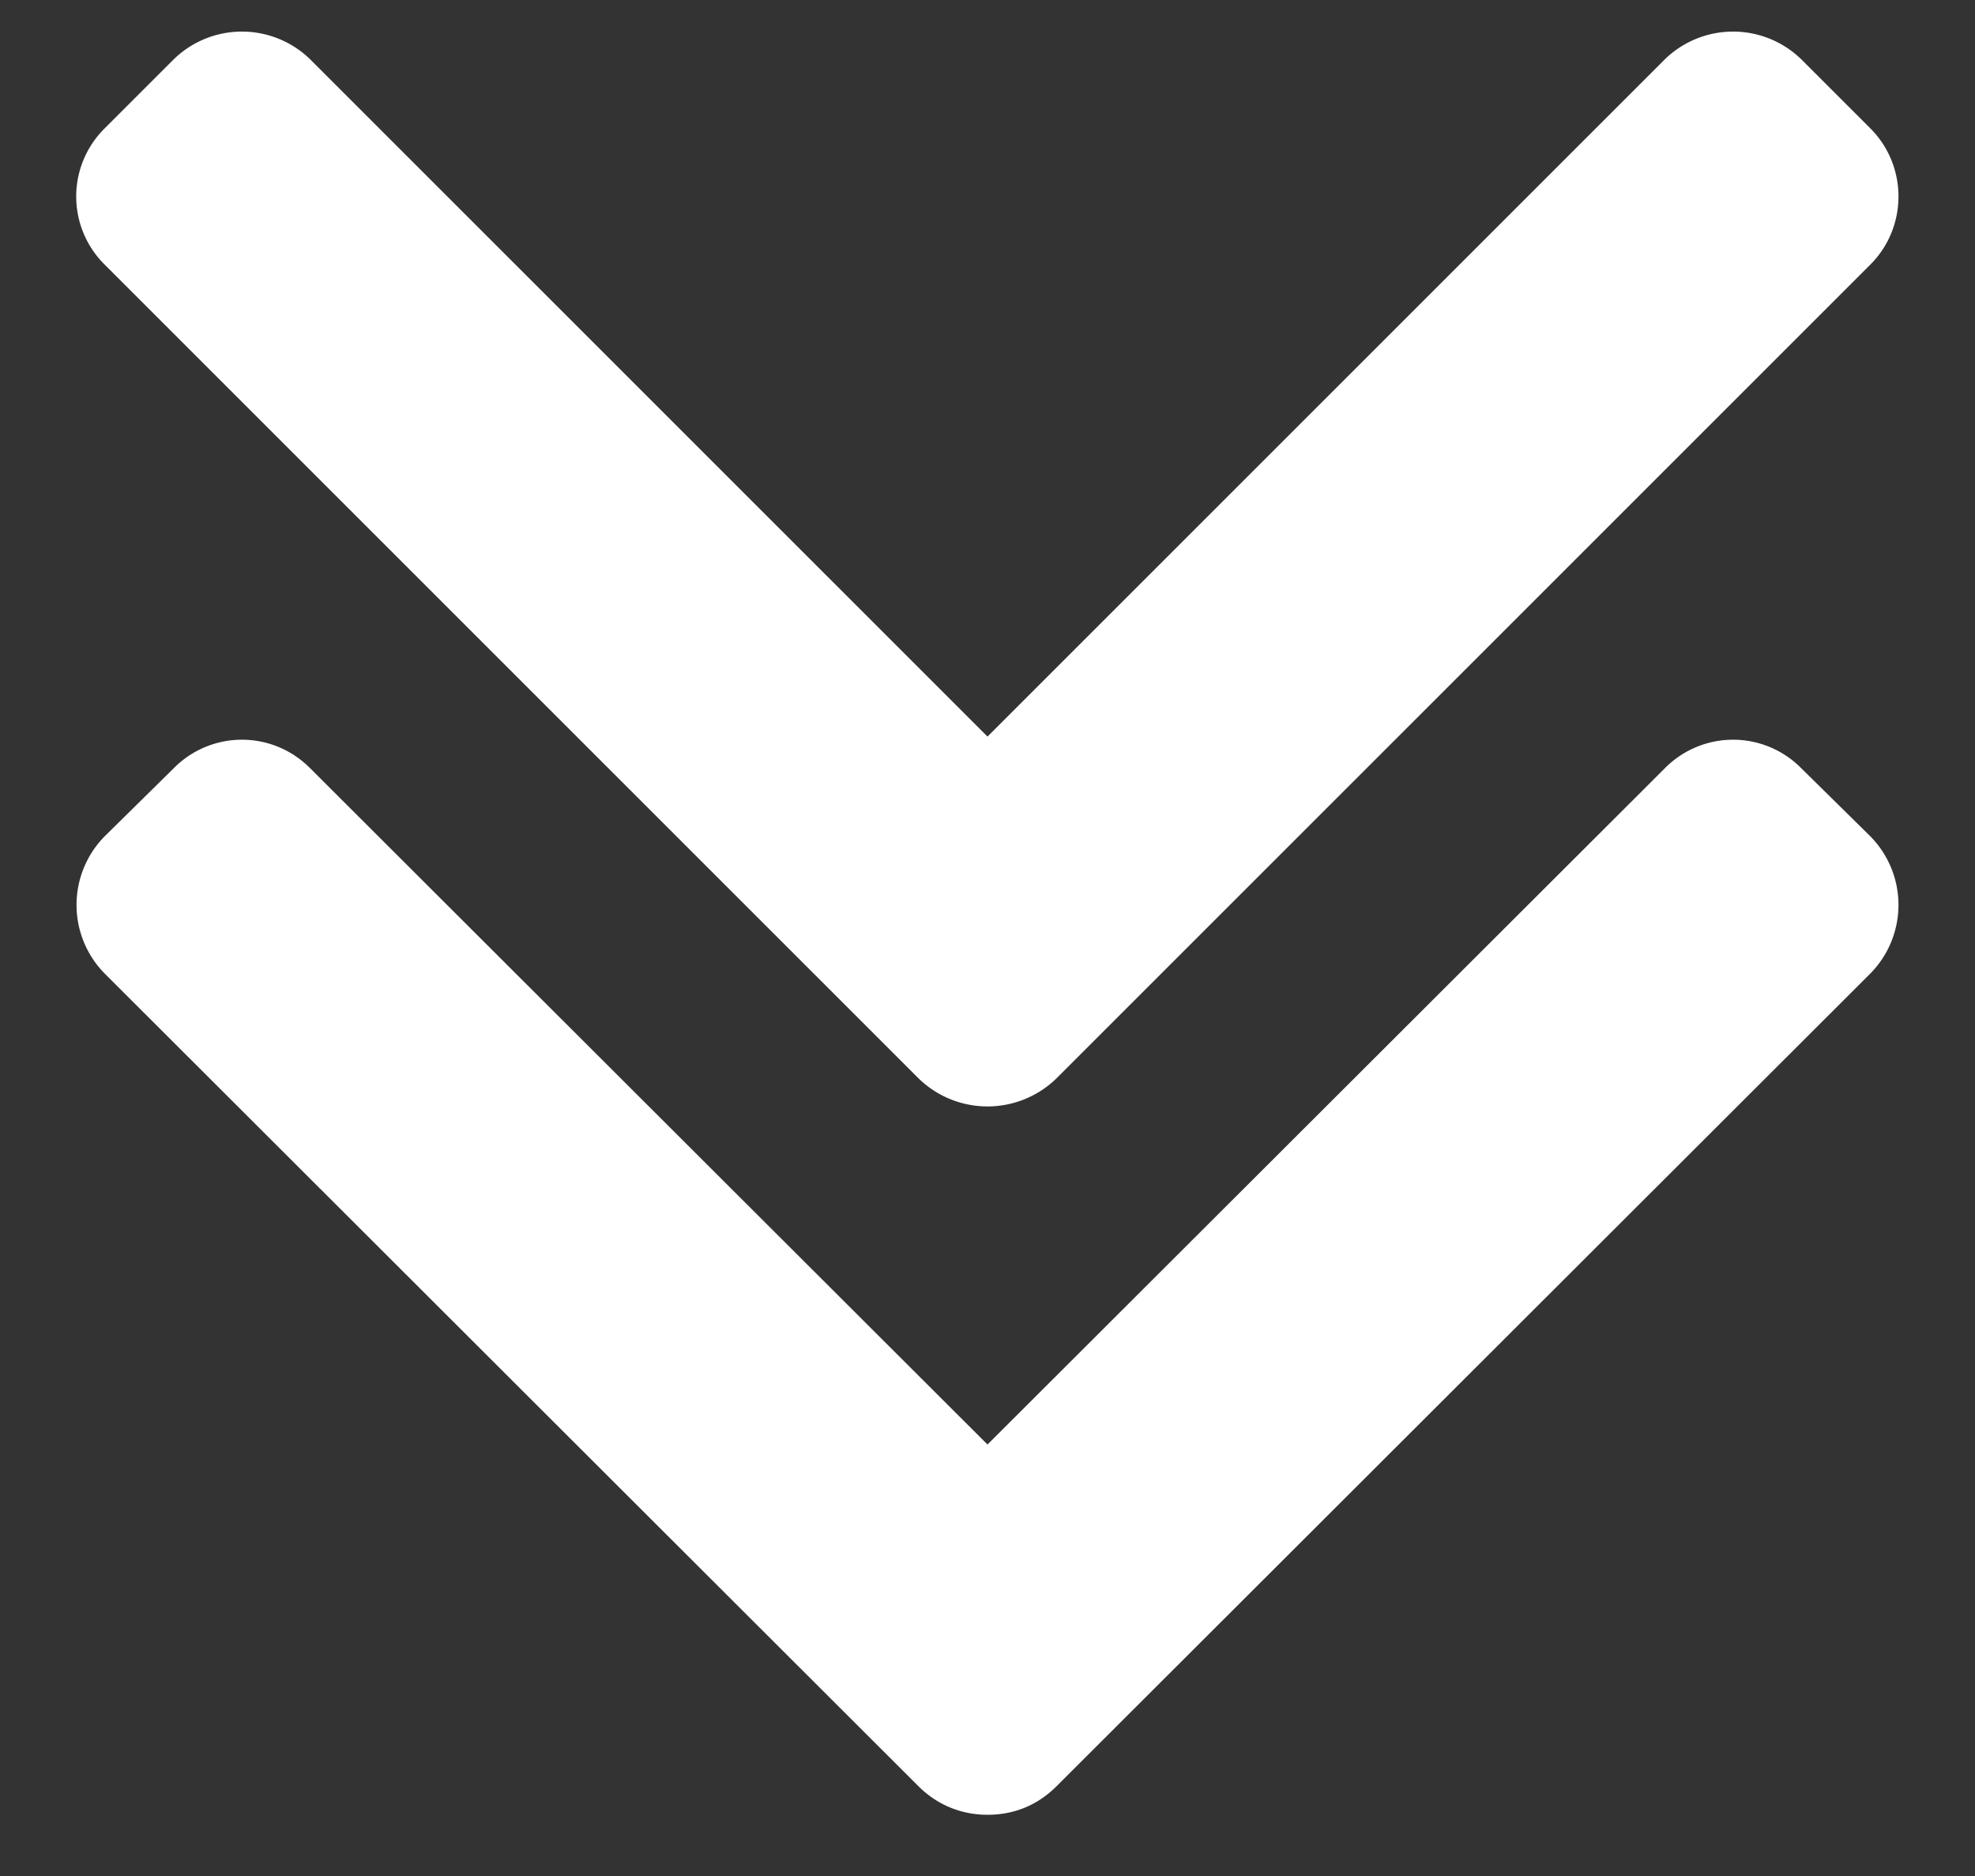<svg xmlns="http://www.w3.org/2000/svg" viewBox="0 0 20 19"><rect x="0" y="0" width="20" height="19" fill="#333333" stroke="none"/><path fill="#fff" d="M18.94 1.3l-.7-.7a.99.99 0 0 0-1.38 0L10 7.46 3.14.6a.99.99 0 0 0-1.38 0l-.7.7a.97.97 0 0 0 0 1.38l8.24 8.24a1 1 0 0 0 1.4 0l8.24-8.24c.38-.38.38-1 0-1.38zm0 7.17l-.7-.69a.97.97 0 0 0-1.38 0L10 14.63 3.14 7.78a.97.97 0 0 0-1.38 0l-.7.69a.99.99 0 0 0 0 1.39l8.24 8.23c.2.2.45.29.7.29.26 0 .5-.09.7-.29l8.24-8.23a.99.99 0 0 0 0-1.39z"/></svg>